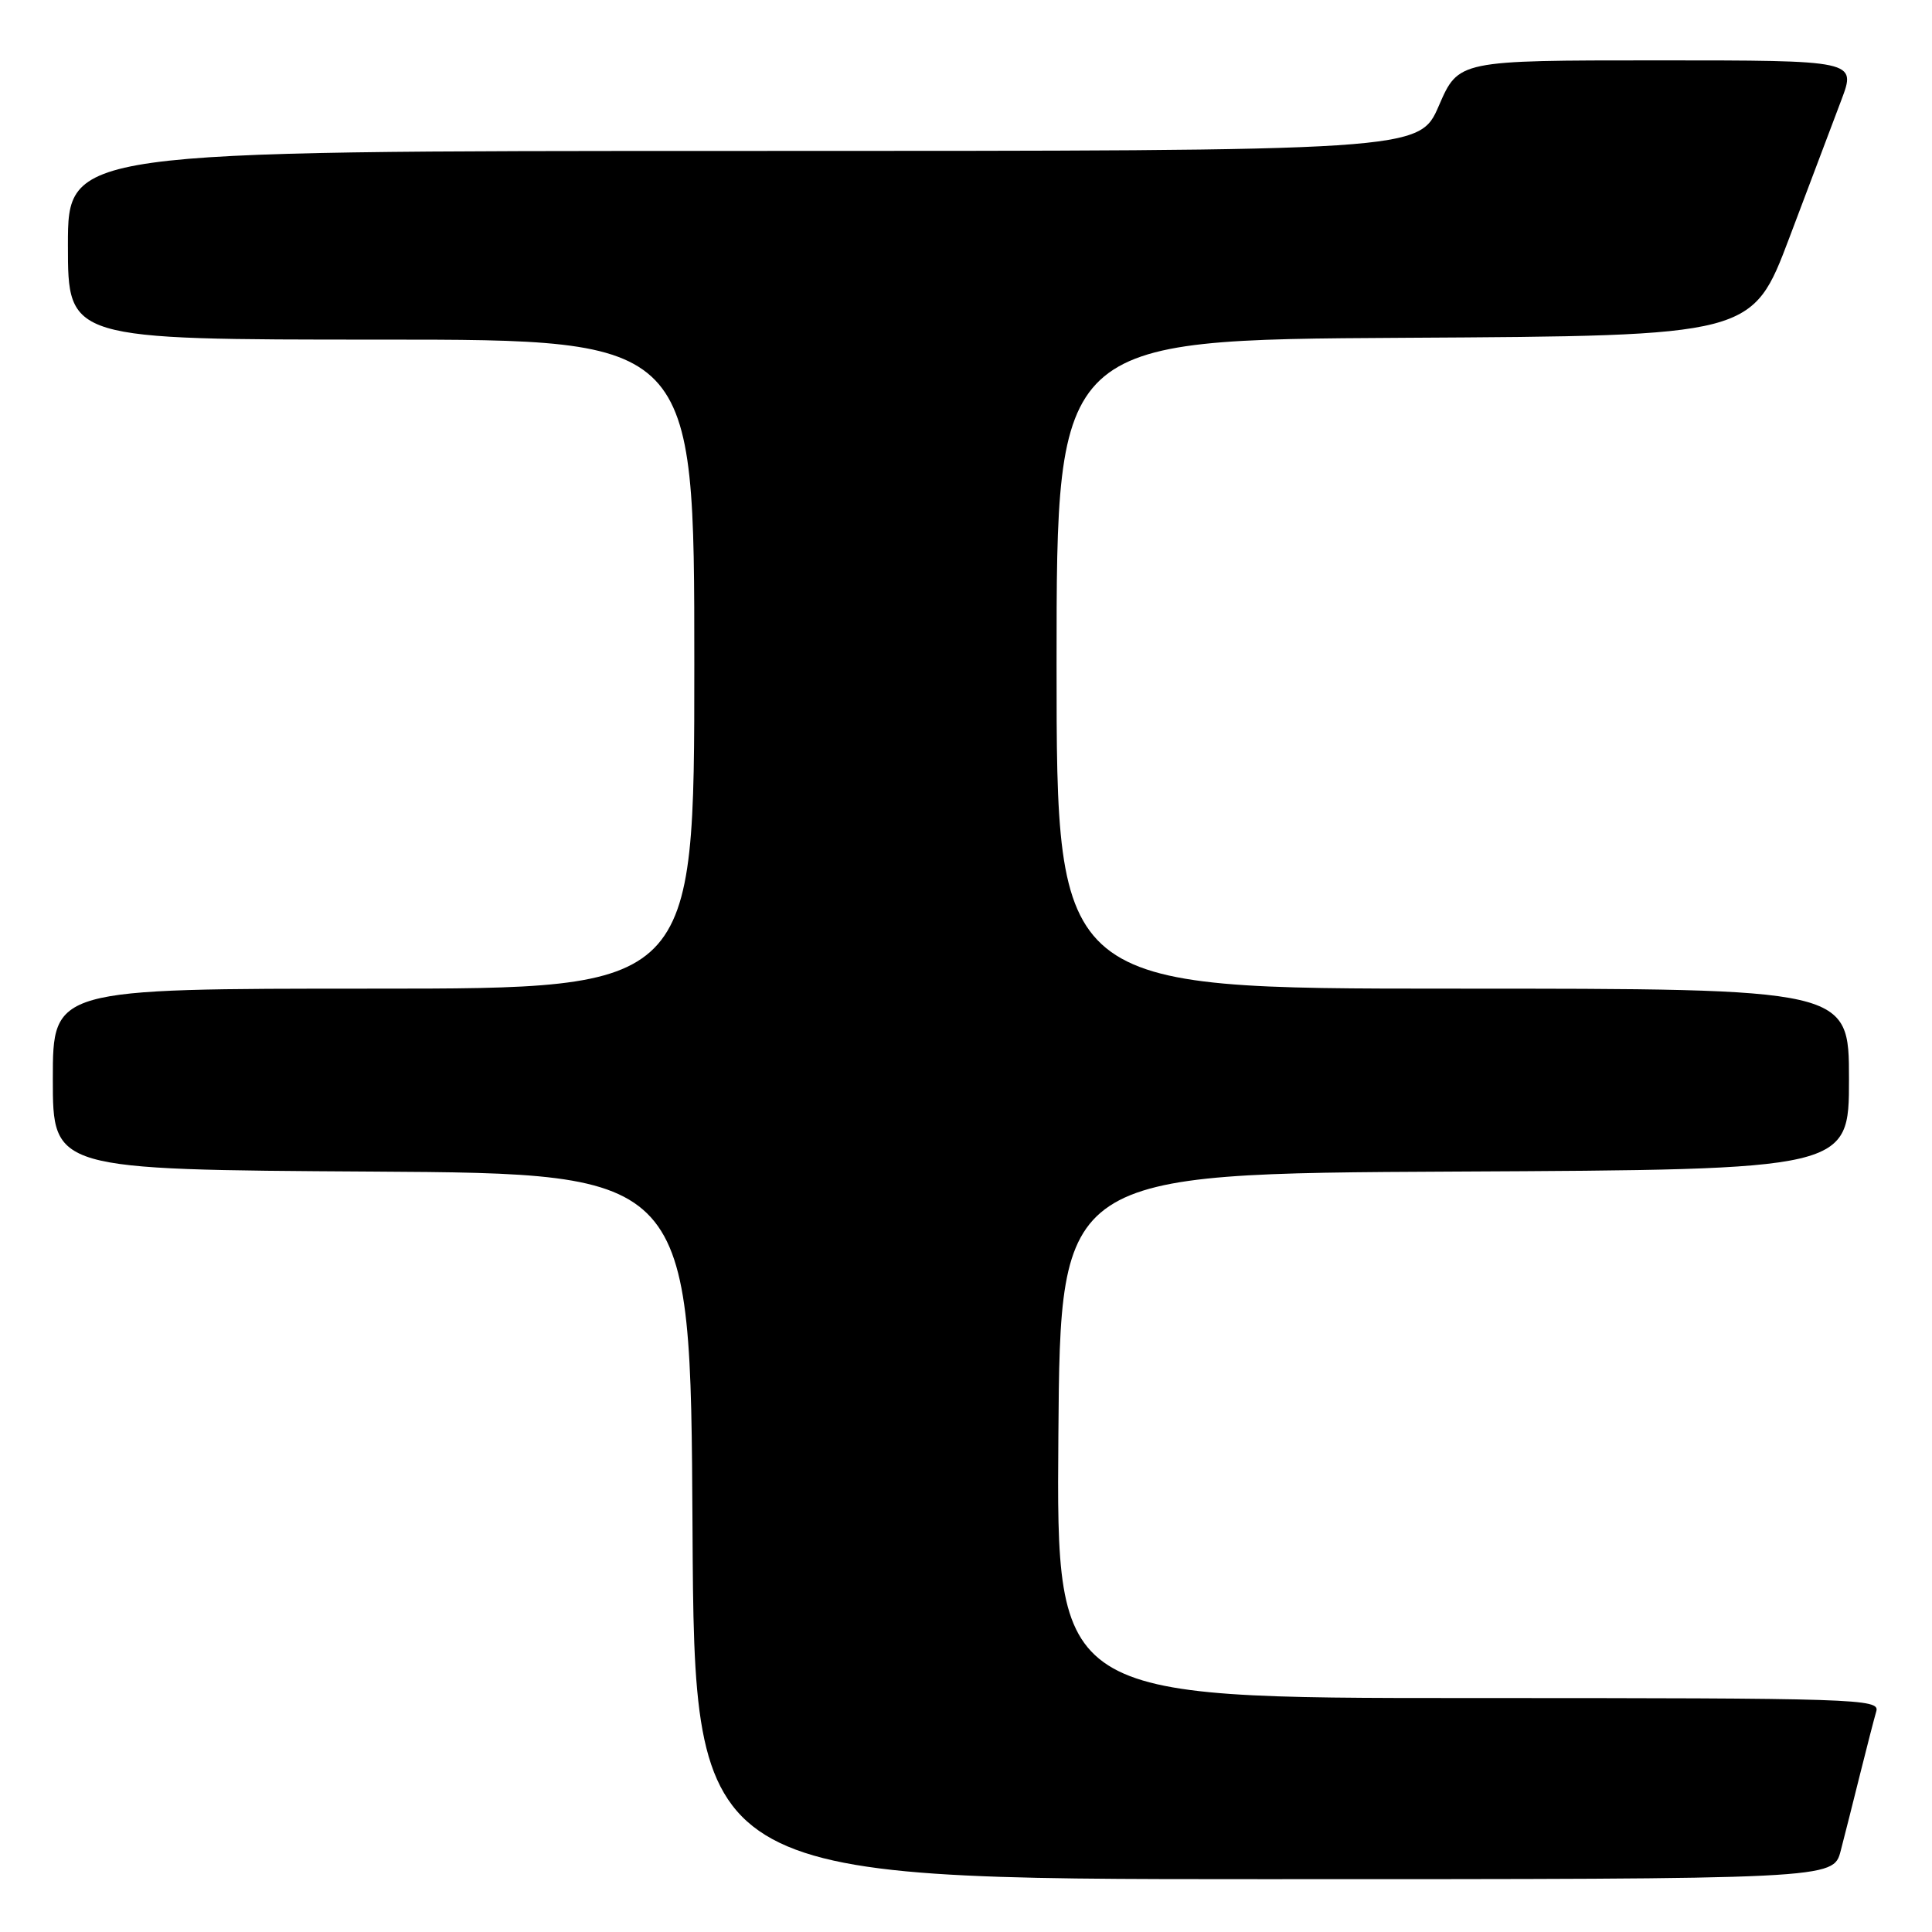 <?xml version="1.0" encoding="UTF-8" standalone="no"?>
<!DOCTYPE svg PUBLIC "-//W3C//DTD SVG 1.1//EN" "http://www.w3.org/Graphics/SVG/1.1/DTD/svg11.dtd" >
<svg xmlns="http://www.w3.org/2000/svg" xmlns:xlink="http://www.w3.org/1999/xlink" version="1.1" viewBox="0 0 256 256">
 <g >
 <path fill="currentColor"
d=" M 243.90 245.25 C 244.44 243.19 245.60 238.57 246.49 235.00 C 247.38 231.43 248.34 227.71 248.62 226.75 C 249.11 225.10 246.07 225.00 194.55 225.00 C 139.97 225.00 139.97 225.00 140.24 190.25 C 140.50 155.50 140.50 155.50 192.75 155.24 C 245.00 154.98 245.00 154.98 245.00 142.99 C 245.00 131.00 245.00 131.00 192.50 131.00 C 140.00 131.00 140.00 131.00 140.00 88.01 C 140.00 45.02 140.00 45.02 186.10 44.76 C 232.19 44.50 232.19 44.50 237.10 31.50 C 239.79 24.35 242.89 16.14 243.99 13.25 C 245.97 8.00 245.97 8.00 219.62 8.00 C 193.26 8.00 193.26 8.00 190.66 14.00 C 188.06 20.00 188.06 20.00 98.53 20.00 C 9.00 20.00 9.00 20.00 9.00 32.50 C 9.00 45.00 9.00 45.00 50.50 45.00 C 92.00 45.00 92.00 45.00 92.00 88.00 C 92.00 131.00 92.00 131.00 49.50 131.00 C 7.00 131.00 7.00 131.00 7.00 142.99 C 7.00 154.98 7.00 154.98 49.25 155.24 C 91.50 155.50 91.50 155.50 91.76 202.25 C 92.02 249.00 92.02 249.00 167.47 249.00 C 242.92 249.00 242.92 249.00 243.90 245.25 Z "/>
</g>
</svg>